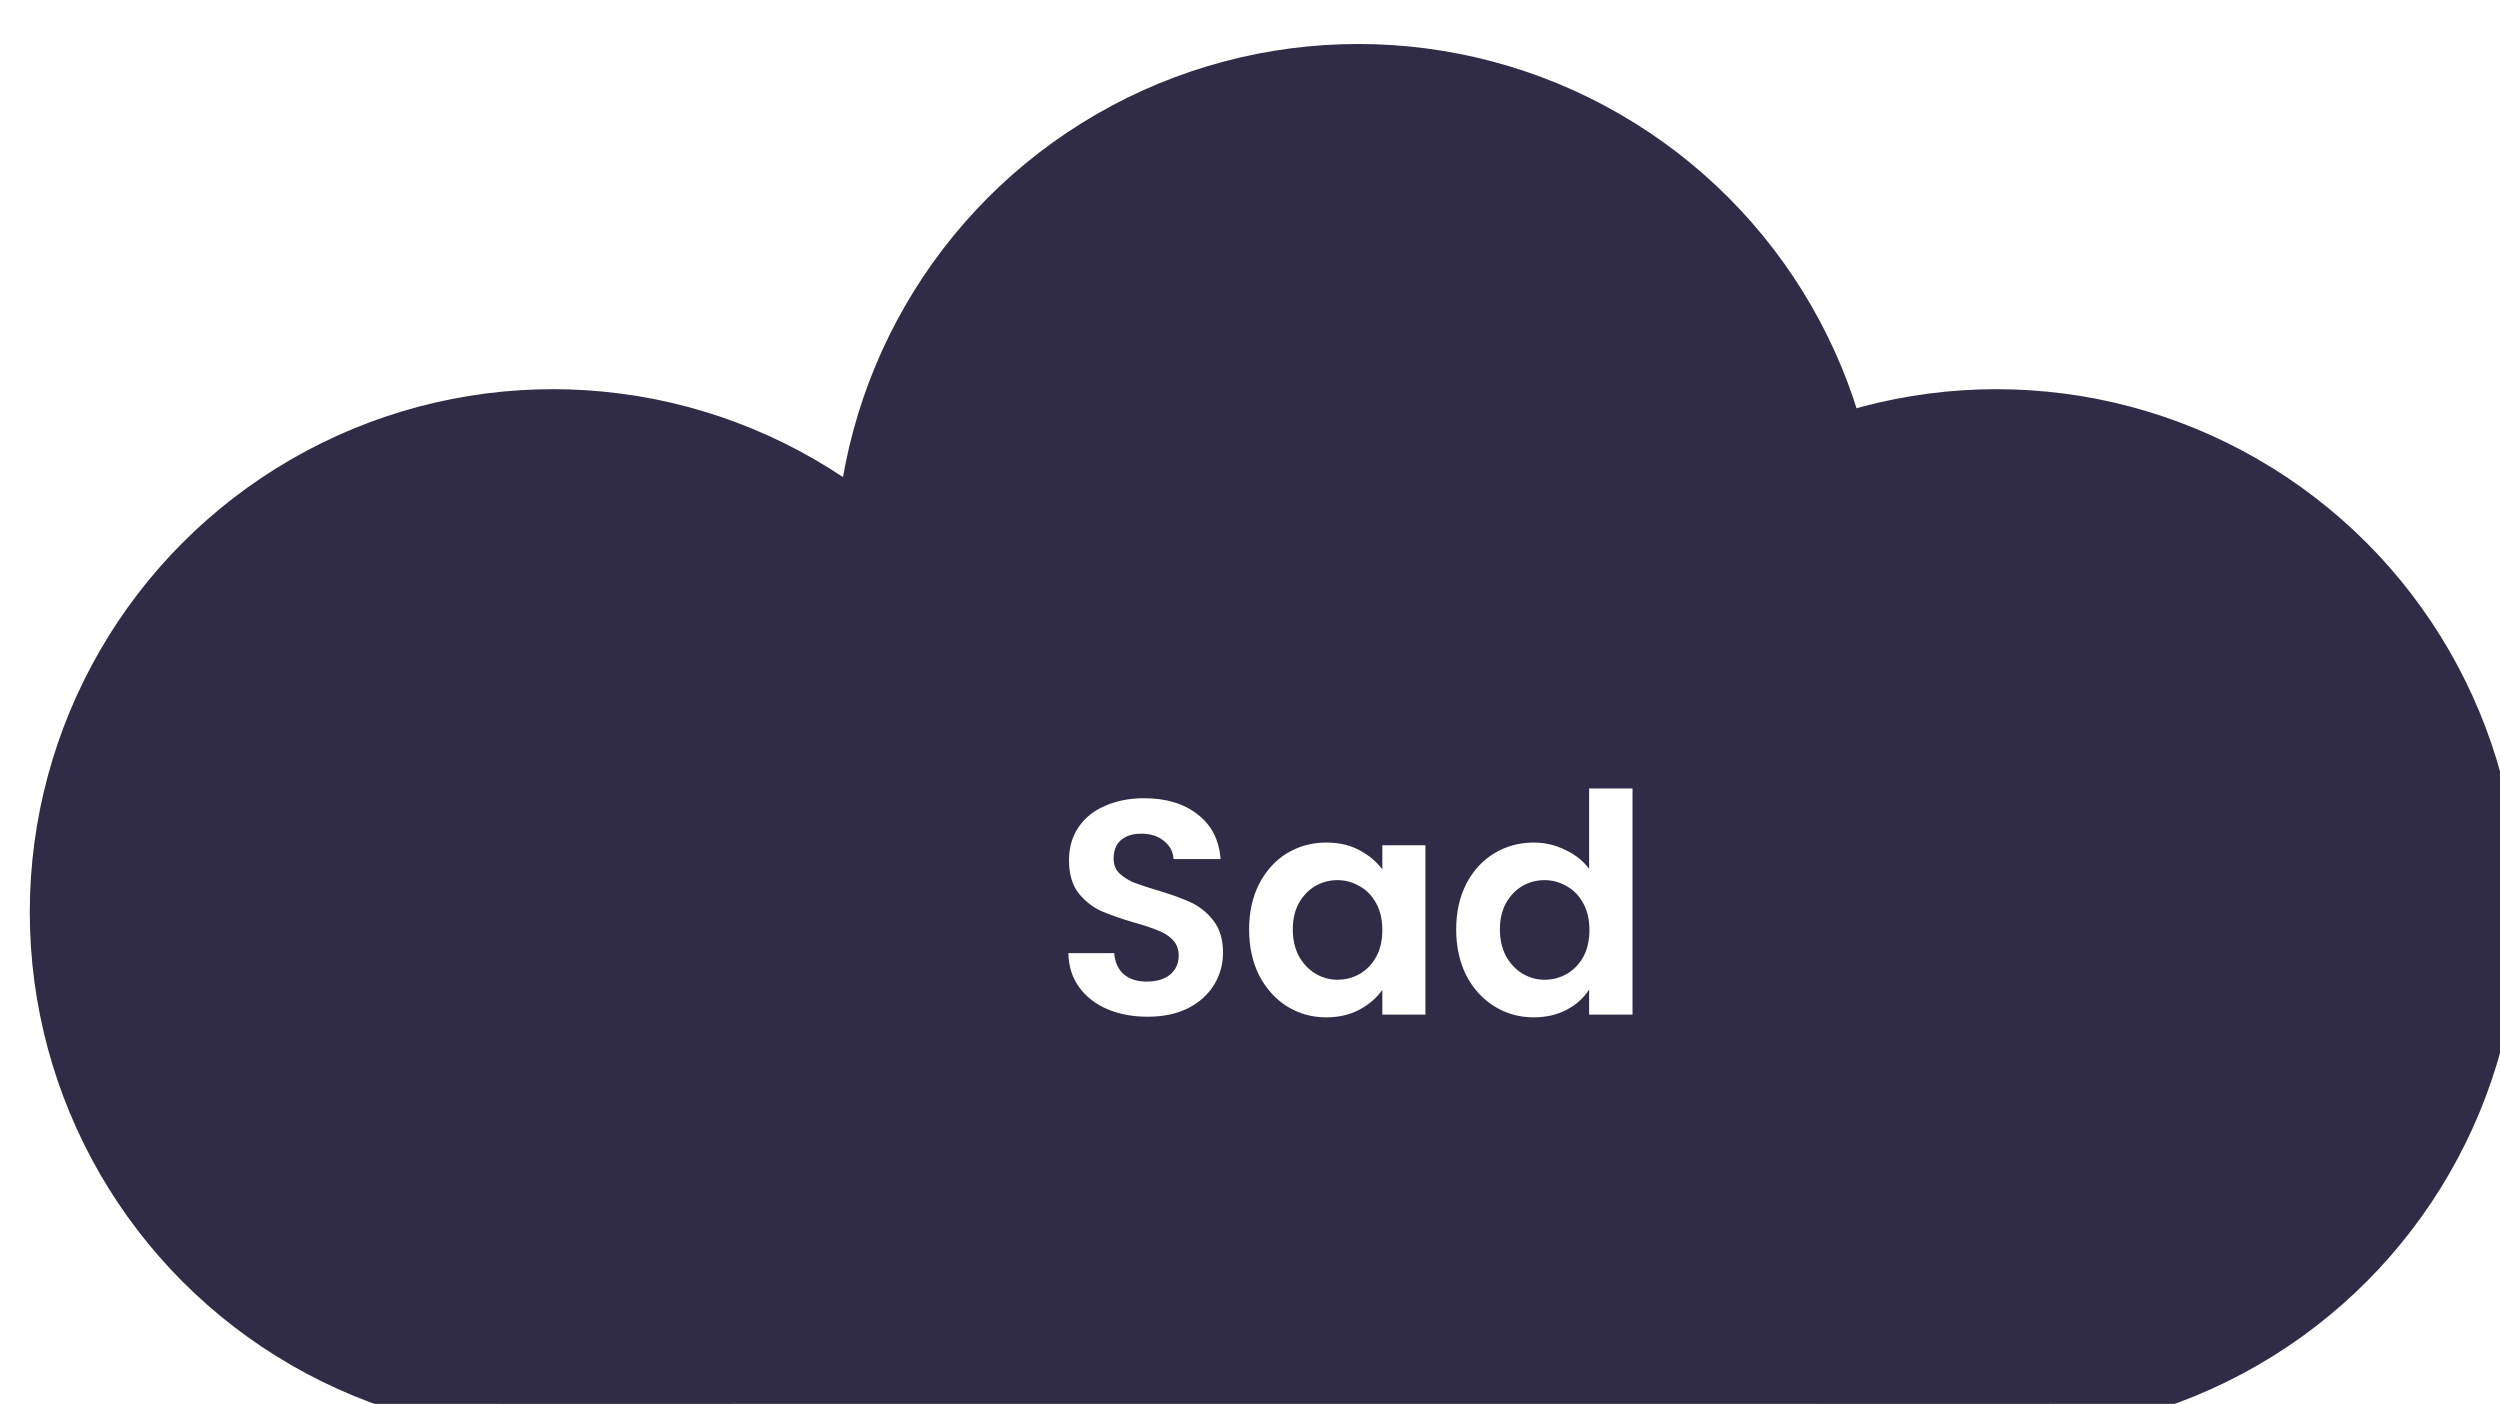 <svg width="203" height="114" viewBox="0 0 203 114" fill="none" xmlns="http://www.w3.org/2000/svg">
<g filter="url(#filter0_i)">
<circle cx="43.188" cy="70.674" r="42.469" fill="#302C47"/>
<circle cx="108.59" cy="42.644" r="42.469" fill="#302C47"/>
<circle cx="160.402" cy="70.674" r="42.469" fill="#302C47"/>
<rect x="38.941" y="53.686" width="125.707" height="59.456" fill="#302C47"/>
<path d="M91.481 79.161C90.273 79.161 89.181 78.954 88.205 78.541C87.246 78.127 86.485 77.532 85.922 76.754C85.36 75.977 85.071 75.059 85.054 74H88.776C88.826 74.711 89.074 75.274 89.52 75.687C89.984 76.101 90.612 76.308 91.406 76.308C92.217 76.308 92.854 76.117 93.317 75.737C93.78 75.34 94.011 74.827 94.011 74.199C94.011 73.686 93.854 73.264 93.54 72.933C93.226 72.602 92.829 72.346 92.349 72.164C91.886 71.965 91.241 71.75 90.414 71.519C89.289 71.188 88.371 70.865 87.659 70.551C86.965 70.22 86.361 69.732 85.848 69.087C85.352 68.425 85.104 67.549 85.104 66.457C85.104 65.431 85.36 64.538 85.873 63.777C86.386 63.016 87.105 62.437 88.032 62.04C88.958 61.627 90.017 61.42 91.208 61.42C92.994 61.42 94.442 61.858 95.55 62.735C96.675 63.595 97.295 64.803 97.411 66.358H93.59C93.557 65.762 93.3 65.274 92.82 64.894C92.357 64.497 91.737 64.298 90.96 64.298C90.281 64.298 89.735 64.472 89.322 64.819C88.925 65.167 88.726 65.671 88.726 66.333C88.726 66.796 88.875 67.185 89.173 67.499C89.487 67.797 89.868 68.045 90.314 68.243C90.778 68.425 91.423 68.641 92.25 68.889C93.375 69.219 94.293 69.55 95.004 69.881C95.715 70.212 96.327 70.708 96.84 71.37C97.353 72.032 97.609 72.9 97.609 73.975C97.609 74.902 97.37 75.762 96.89 76.556C96.41 77.35 95.707 77.987 94.781 78.466C93.854 78.93 92.754 79.161 91.481 79.161ZM99.728 72.065C99.728 70.675 100.001 69.443 100.547 68.368C101.109 67.292 101.862 66.465 102.805 65.886C103.764 65.307 104.831 65.018 106.005 65.018C107.031 65.018 107.924 65.225 108.685 65.638C109.463 66.052 110.083 66.573 110.546 67.201V65.241H114.045V78.987H110.546V76.978C110.1 77.623 109.479 78.16 108.685 78.59C107.908 79.004 107.006 79.211 105.981 79.211C104.823 79.211 103.764 78.913 102.805 78.317C101.862 77.722 101.109 76.887 100.547 75.811C100.001 74.72 99.728 73.471 99.728 72.065ZM110.546 72.114C110.546 71.271 110.381 70.551 110.05 69.956C109.719 69.344 109.272 68.88 108.71 68.566C108.148 68.235 107.544 68.07 106.899 68.07C106.254 68.07 105.658 68.227 105.112 68.541C104.566 68.856 104.12 69.319 103.772 69.931C103.441 70.526 103.276 71.238 103.276 72.065C103.276 72.892 103.441 73.62 103.772 74.248C104.12 74.86 104.566 75.332 105.112 75.662C105.675 75.993 106.27 76.159 106.899 76.159C107.544 76.159 108.148 76.002 108.71 75.687C109.272 75.356 109.719 74.893 110.05 74.298C110.381 73.686 110.546 72.958 110.546 72.114ZM116.544 72.065C116.544 70.675 116.817 69.443 117.363 68.368C117.925 67.292 118.686 66.465 119.646 65.886C120.605 65.307 121.672 65.018 122.847 65.018C123.74 65.018 124.592 65.216 125.402 65.613C126.213 65.994 126.858 66.507 127.338 67.152V60.626H130.861V78.987H127.338V76.953C126.908 77.631 126.304 78.177 125.526 78.59C124.749 79.004 123.847 79.211 122.822 79.211C121.664 79.211 120.605 78.913 119.646 78.317C118.686 77.722 117.925 76.887 117.363 75.811C116.817 74.72 116.544 73.471 116.544 72.065ZM127.363 72.114C127.363 71.271 127.197 70.551 126.866 69.956C126.536 69.344 126.089 68.88 125.526 68.566C124.964 68.235 124.36 68.07 123.715 68.07C123.07 68.07 122.475 68.227 121.929 68.541C121.383 68.856 120.936 69.319 120.589 69.931C120.258 70.526 120.092 71.238 120.092 72.065C120.092 72.892 120.258 73.62 120.589 74.248C120.936 74.86 121.383 75.332 121.929 75.662C122.491 75.993 123.087 76.159 123.715 76.159C124.36 76.159 124.964 76.002 125.526 75.687C126.089 75.356 126.536 74.893 126.866 74.298C127.197 73.686 127.363 72.958 127.363 72.114Z" fill="white"/>
</g>
<defs>
<filter id="filter0_i" x="0.72" y="0.176" width="203.849" height="116.364" filterUnits="userSpaceOnUse" color-interpolation-filters="sRGB">
<feFlood flood-opacity="0" result="BackgroundImageFix"/>
<feBlend mode="normal" in="SourceGraphic" in2="BackgroundImageFix" result="shape"/>
<feColorMatrix in="SourceAlpha" type="matrix" values="0 0 0 0 0 0 0 0 0 0 0 0 0 0 0 0 0 0 127 0" result="hardAlpha"/>
<feOffset dx="1.699" dy="3.397"/>
<feGaussianBlur stdDeviation="8.494"/>
<feComposite in2="hardAlpha" operator="arithmetic" k2="-1" k3="1"/>
<feColorMatrix type="matrix" values="0 0 0 0 0.469 0 0 0 0 0.339 0 0 0 0 0.517 0 0 0 1 0"/>
<feBlend mode="normal" in2="shape" result="effect1_innerShadow"/>
</filter>
</defs>
</svg>
